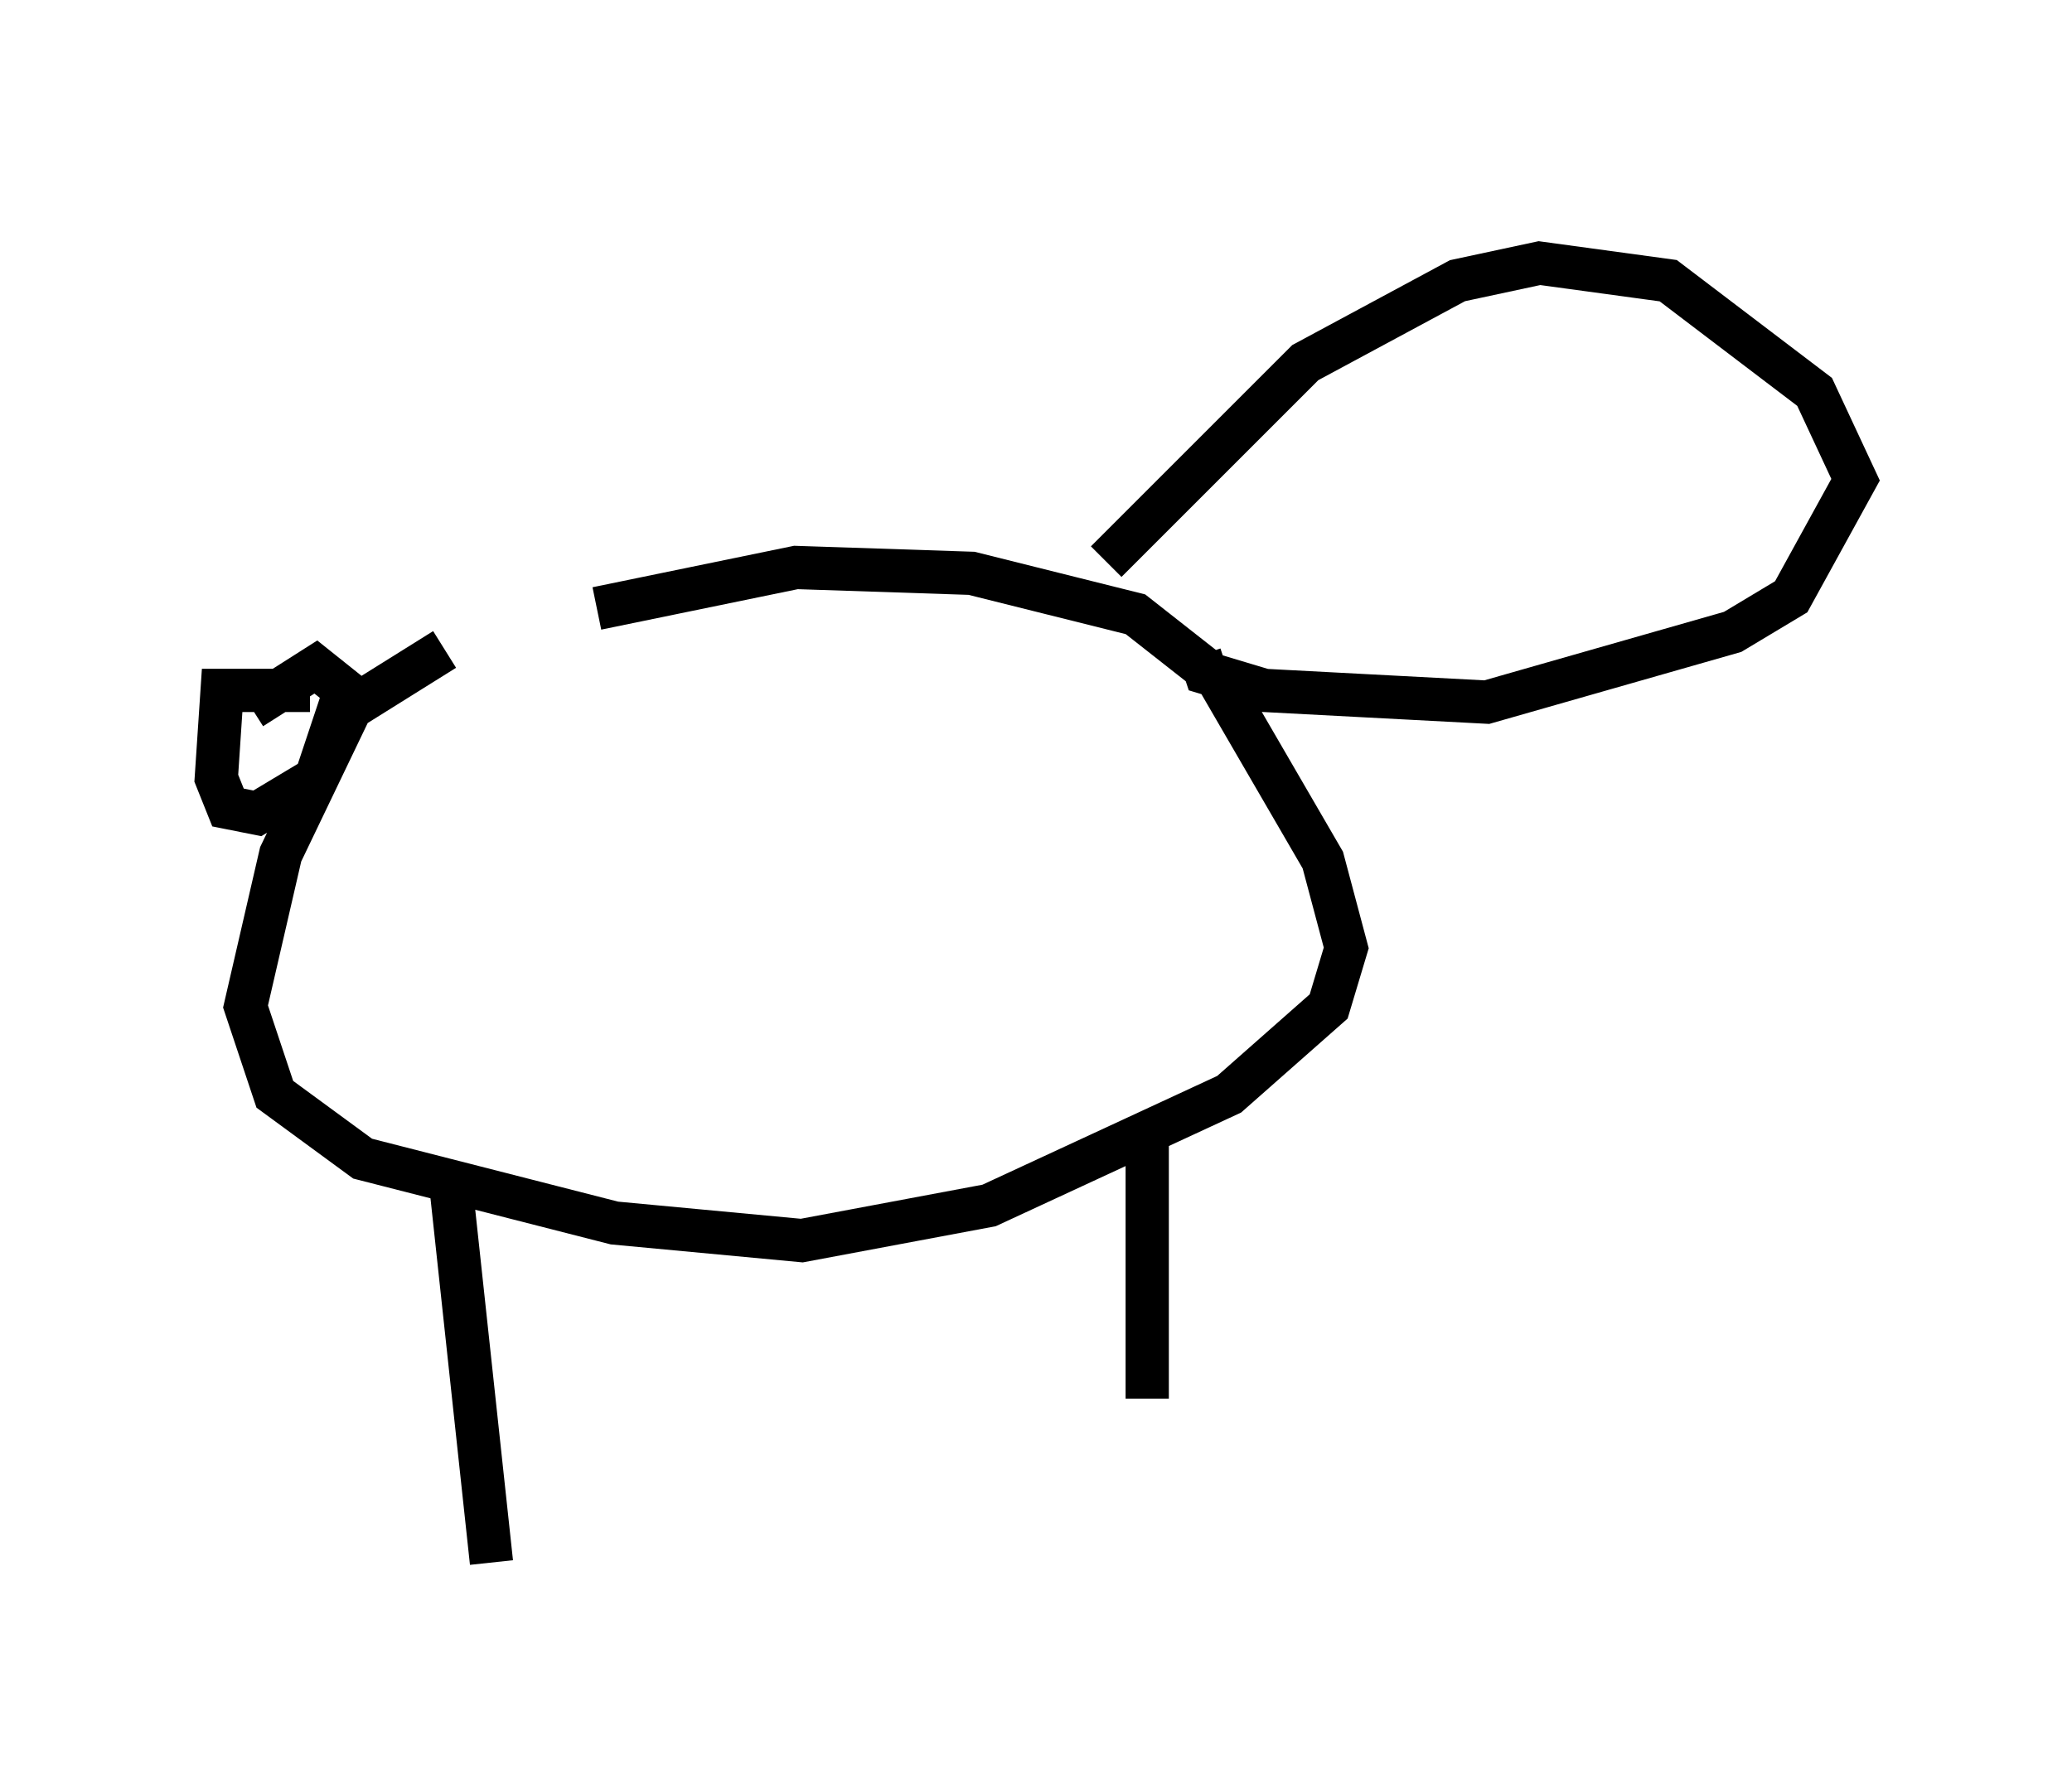<?xml version="1.0" encoding="utf-8" ?>
<svg baseProfile="full" height="41.123" version="1.1" width="47.889" xmlns="http://www.w3.org/2000/svg" xmlns:ev="http://www.w3.org/2001/xml-events" xmlns:xlink="http://www.w3.org/1999/xlink"><defs /><rect fill="white" height="41.123" width="47.889" x="0" y="0" /><path d="M9.059, 15.825 m4.736, -1.759 l4.601, -0.947 4.059, 0.135 l3.789, 0.947 1.894, 1.488 l2.436, 4.195 0.541, 2.03 l-0.406, 1.353 -2.3, 2.03 l-5.548, 2.571 -4.33, 0.812 l-4.33, -0.406 -5.819, -1.488 l-2.03, -1.488 -0.677, -2.03 l0.812, -3.518 1.624, -3.383 l2.165, -1.353 m15.291, -2.03 l4.601, -4.601 3.518, -1.894 l1.894, -0.406 2.977, 0.406 l3.383, 2.571 0.947, 2.03 l-1.488, 2.706 -1.353, 0.812 l-5.683, 1.624 -5.142, -0.271 l-1.353, -0.406 -0.135, -0.406 m-0.135, 12.178 l0.0, 0.0 m-1.083, -0.947 l0.0, 5.954 m-16.103, -5.007 l0.947, 8.796 m-4.195, -20.162 l-2.03, 0.0 -0.135, 2.03 l0.271, 0.677 0.677, 0.135 l1.353, -0.812 0.677, -2.03 l-0.677, -0.541 -1.488, 0.947 m30.717, -11.367 " fill="none" stroke="black" stroke-width="1" /></svg>